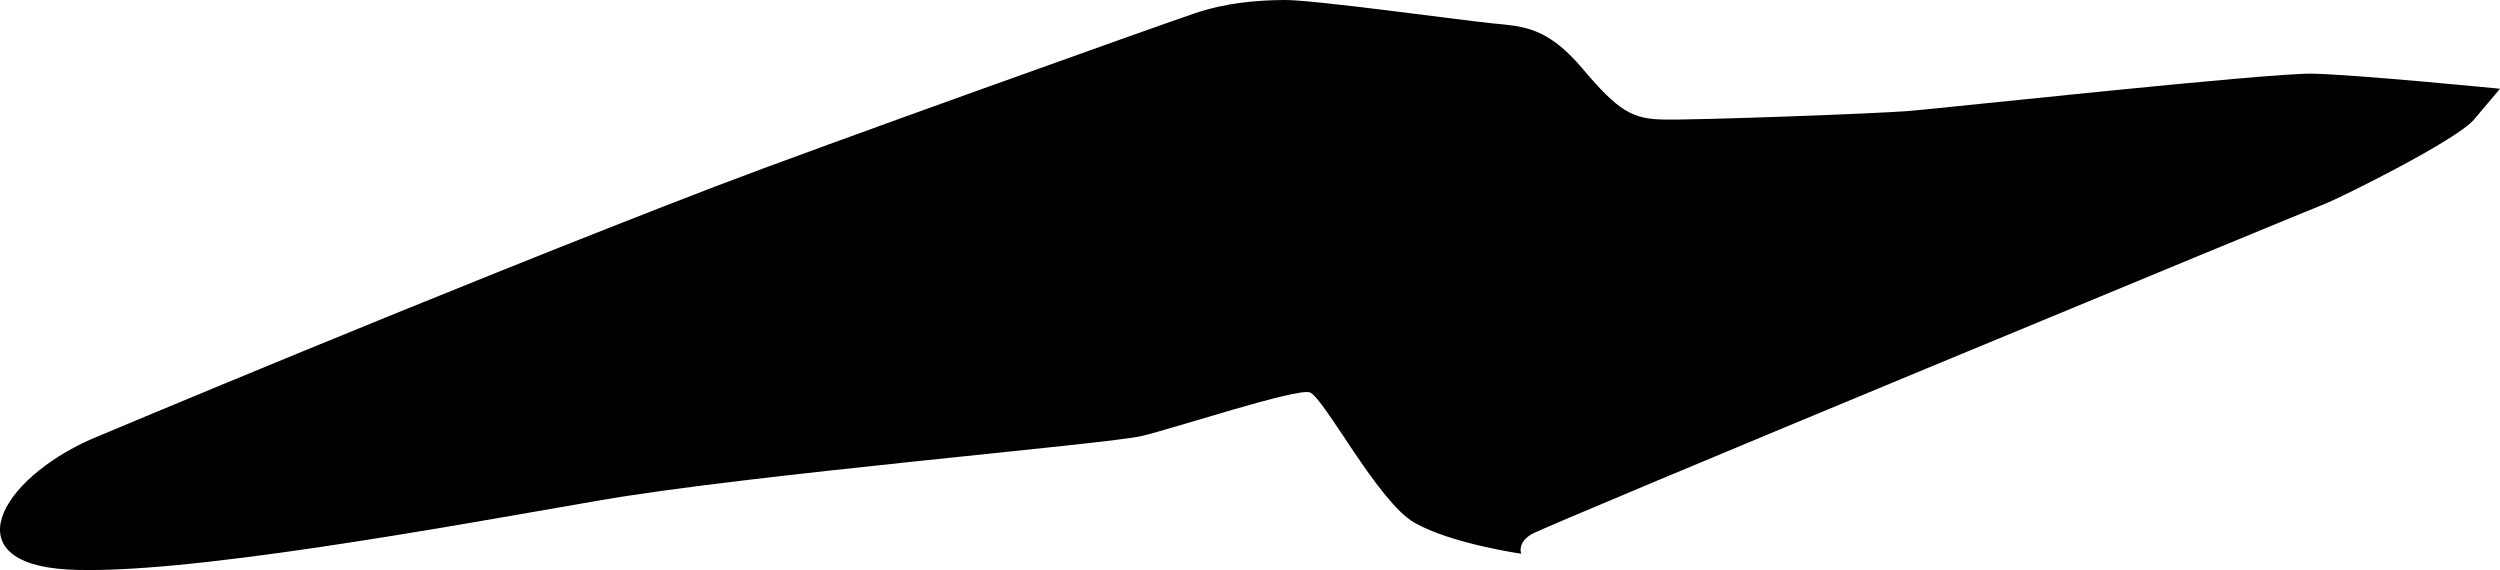 <?xml version="1.0" encoding="utf-8"?>
<!-- Generator: Adobe Illustrator 16.0.0, SVG Export Plug-In . SVG Version: 6.00 Build 0)  -->
<!DOCTYPE svg PUBLIC "-//W3C//DTD SVG 1.1//EN" "http://www.w3.org/Graphics/SVG/1.1/DTD/svg11.dtd">
<svg version="1.1" id="Layer_1" xmlns="http://www.w3.org/2000/svg" xmlns:xlink="http://www.w3.org/1999/xlink" x="0px" y="0px"
	 width="1946.221px" height="443.777px" viewBox="0 0 1946.221 443.777" enable-background="new 0 0 1946.221 443.777"
	 xml:space="preserve">
<path d="M1799.753,57.347c-33.625-0.604-286.979,26.807-312.621,28.971c-25.643,2.164-168.104,7.304-192.254,6.758
	c-24.15-0.544-34.986-6.516-62.732-39.469c-27.742-32.951-46.691-33.074-70.131-35.4c-23.438-2.324-139.281-18.373-161.65-18.205
	C978,0.167,954.91,2.116,930.632,10.191c-24.283,8.074-297.625,105.714-373.412,134.817
	C344.599,226.654,71.108,341.85,71.108,341.85C-1.09,373.77-35.682,438.244,52.23,443.32c87.912,5.078,297.121-33.41,414.136-53.701
	c117.018-20.291,396.224-43.855,422.758-50.264c26.538-6.406,119.758-37.188,130.445-33.922
	c10.688,3.264,53.006,85.092,81.465,101.436s83.275,24.215,83.275,24.215s-3.629-8.141,7.838-15.135
	c11.461-6.992,602.865-251.458,617.037-256.958c14.172-5.501,103.389-50.047,116.691-65.805
	c13.303-15.756,20.346-24.099,20.346-24.099S1833.375,57.953,1799.753,57.347z"/>
</svg>
